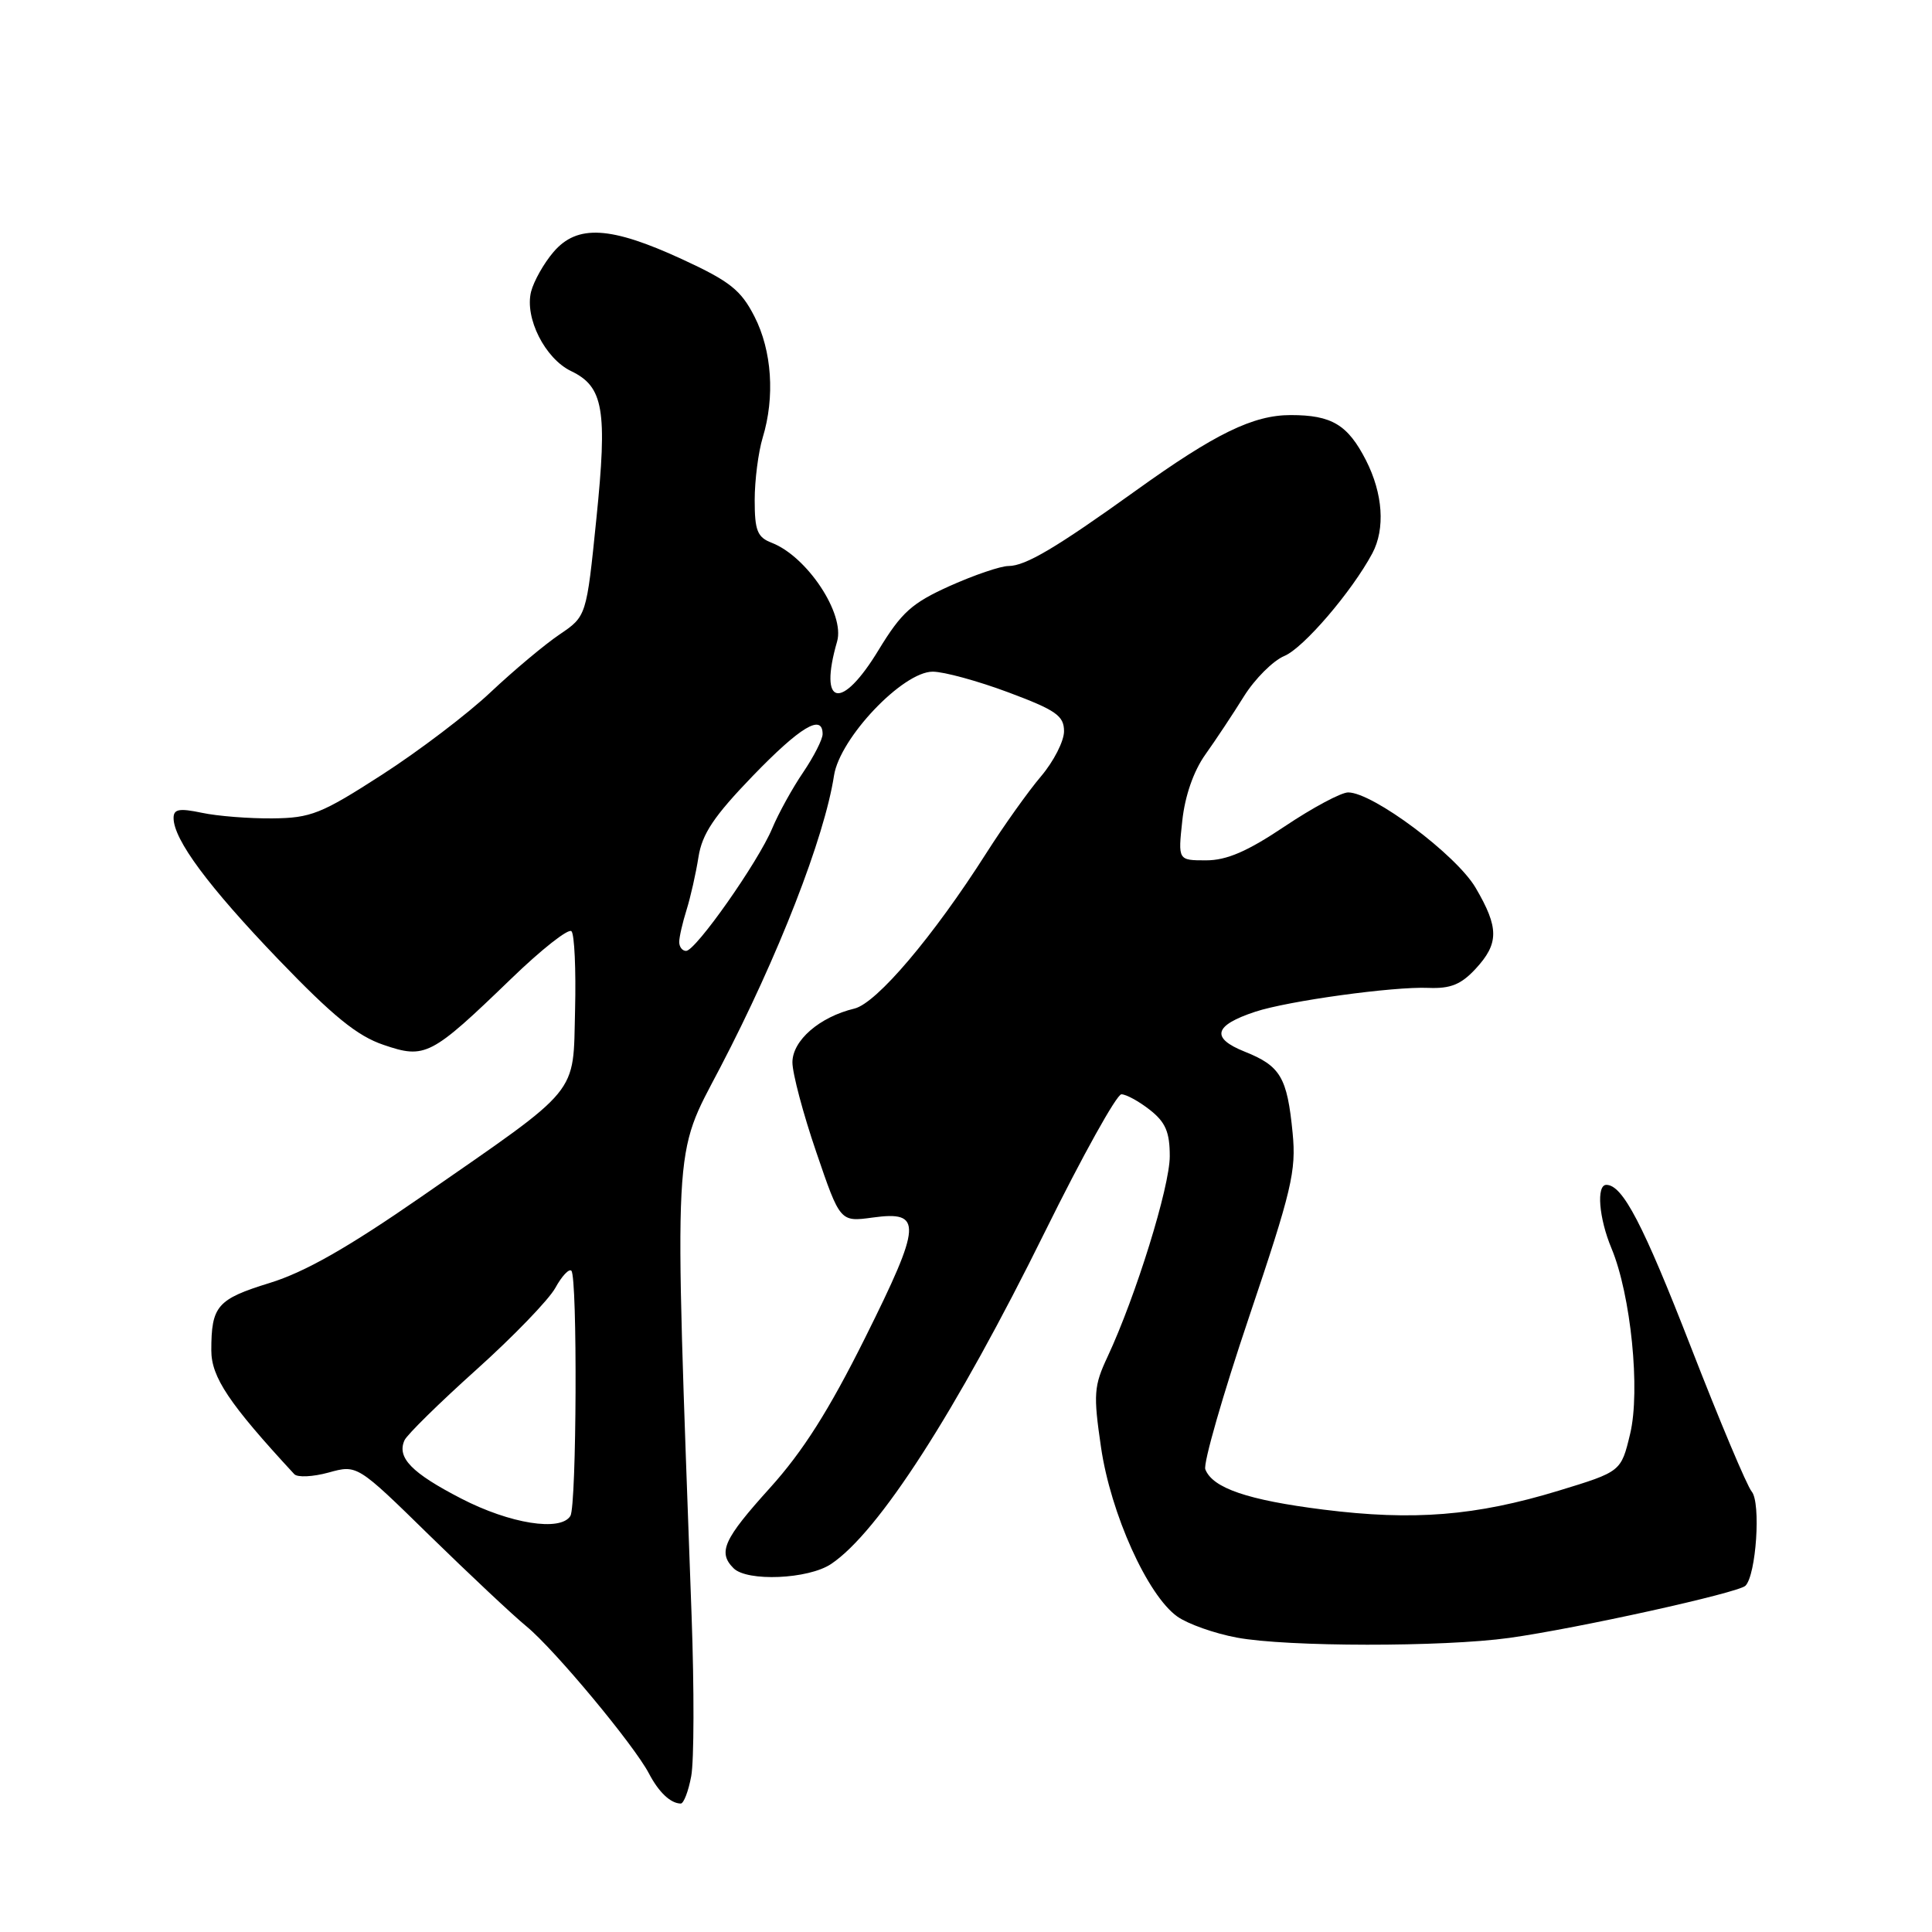 <?xml version="1.0" encoding="UTF-8" standalone="no"?>
<!DOCTYPE svg PUBLIC "-//W3C//DTD SVG 1.1//EN" "http://www.w3.org/Graphics/SVG/1.1/DTD/svg11.dtd" >
<svg xmlns="http://www.w3.org/2000/svg" xmlns:xlink="http://www.w3.org/1999/xlink" version="1.1" viewBox="0 0 256 256">
 <g >
 <path fill="currentColor"
d=" M 91.59 235.35 C 91.97 233.34 91.99 223.77 91.64 214.10 C 89.32 149.87 89.12 153.54 95.43 141.46 C 103.13 126.70 109.25 110.98 110.51 102.77 C 111.27 97.80 119.62 89.00 123.59 89.00 C 125.08 89.00 129.60 90.24 133.64 91.75 C 139.92 94.10 140.98 94.84 140.99 96.88 C 141.00 98.19 139.62 100.89 137.93 102.88 C 136.24 104.87 133.00 109.42 130.72 113.00 C 123.67 124.08 116.17 132.92 113.22 133.64 C 108.59 134.75 105.00 137.87 105.00 140.77 C 105.00 142.22 106.42 147.58 108.16 152.66 C 111.32 161.92 111.32 161.92 115.64 161.33 C 122.27 160.42 122.16 162.15 114.63 177.27 C 109.84 186.88 106.39 192.32 102.02 197.16 C 95.87 203.97 95.09 205.69 97.20 207.80 C 99.00 209.60 107.10 209.26 110.12 207.24 C 116.39 203.06 126.67 187.10 138.48 163.18 C 143.42 153.18 147.97 145.00 148.59 145.00 C 149.22 145.00 150.92 145.93 152.37 147.07 C 154.44 148.70 155.00 150.01 155.00 153.20 C 155.00 157.27 150.50 171.76 146.76 179.77 C 144.94 183.65 144.86 184.73 145.89 191.77 C 147.17 200.56 152.05 211.39 156.00 214.20 C 157.38 215.18 160.92 216.44 163.89 216.99 C 170.52 218.23 191.21 218.25 200.00 217.03 C 209.02 215.77 230.33 211.06 231.28 210.12 C 232.70 208.70 233.35 199.12 232.11 197.64 C 231.47 196.87 227.86 188.28 224.08 178.56 C 217.72 162.21 215.01 157.00 212.85 157.00 C 211.50 157.00 211.86 161.42 213.53 165.41 C 216.10 171.57 217.38 184.26 216.00 190.00 C 214.80 195.00 214.80 195.00 206.51 197.53 C 195.54 200.87 187.29 201.53 175.35 200.03 C 165.33 198.77 160.67 197.18 159.71 194.69 C 159.42 193.92 162.02 184.85 165.50 174.53 C 171.17 157.72 171.77 155.17 171.28 150.13 C 170.56 142.74 169.68 141.25 164.93 139.35 C 160.40 137.54 160.84 135.87 166.33 134.06 C 170.65 132.63 184.65 130.70 189.27 130.90 C 192.20 131.02 193.60 130.45 195.52 128.38 C 198.63 125.02 198.64 122.94 195.53 117.64 C 192.97 113.27 181.91 105.00 178.64 105.00 C 177.70 105.00 173.92 107.03 170.23 109.50 C 165.28 112.82 162.55 114.00 159.81 114.00 C 156.09 114.00 156.09 114.00 156.66 108.75 C 157.01 105.47 158.15 102.19 159.70 100.00 C 161.07 98.08 163.38 94.60 164.82 92.28 C 166.27 89.96 168.68 87.55 170.18 86.92 C 172.72 85.87 179.14 78.37 181.84 73.32 C 183.57 70.07 183.25 65.41 181.00 60.99 C 178.59 56.28 176.47 55.00 171.03 55.00 C 166.05 55.00 161.04 57.44 150.50 65.01 C 139.90 72.62 135.89 74.99 133.63 75.00 C 132.59 75.00 129.10 76.19 125.86 77.64 C 120.82 79.91 119.46 81.13 116.41 86.14 C 111.49 94.25 108.43 93.61 110.92 85.00 C 111.98 81.33 106.94 73.73 102.25 71.92 C 100.35 71.19 100.00 70.30 100.00 66.27 C 100.00 63.64 100.48 59.91 101.06 57.99 C 102.70 52.61 102.29 46.48 99.97 41.94 C 98.18 38.44 96.73 37.28 90.43 34.37 C 80.90 29.97 76.50 29.71 73.35 33.38 C 72.07 34.87 70.73 37.25 70.37 38.65 C 69.50 42.13 72.22 47.51 75.67 49.17 C 79.98 51.24 80.50 54.28 79.02 68.76 C 77.71 81.66 77.71 81.66 74.13 84.08 C 72.16 85.41 68.06 88.85 65.02 91.71 C 61.99 94.58 55.50 99.51 50.61 102.66 C 42.56 107.85 41.19 108.39 36.11 108.44 C 33.02 108.47 28.81 108.14 26.75 107.70 C 23.75 107.07 23.00 107.21 23.00 108.39 C 23.00 111.25 27.60 117.45 36.89 127.13 C 44.12 134.65 47.33 137.27 50.82 138.45 C 56.35 140.34 57.10 139.95 67.75 129.67 C 71.74 125.81 75.32 122.99 75.72 123.39 C 76.12 123.79 76.33 128.47 76.20 133.81 C 75.91 145.29 77.15 143.78 55.88 158.54 C 46.11 165.31 40.41 168.56 35.73 170.00 C 28.77 172.15 28.00 173.04 28.00 178.93 C 28.00 182.48 30.34 185.98 38.99 195.33 C 39.41 195.79 41.46 195.69 43.54 195.12 C 47.33 194.07 47.33 194.07 56.91 203.45 C 62.19 208.60 67.97 214.04 69.78 215.52 C 73.50 218.59 84.02 231.23 85.99 235.00 C 87.29 237.48 88.85 238.96 90.20 238.98 C 90.59 238.99 91.22 237.36 91.59 235.35 Z  M 61.12 198.57 C 54.53 195.17 52.56 193.14 53.60 190.84 C 53.94 190.10 58.21 185.90 63.11 181.50 C 68.01 177.10 72.72 172.22 73.58 170.66 C 74.44 169.09 75.40 168.07 75.71 168.38 C 76.53 169.20 76.41 199.53 75.58 200.87 C 74.28 202.97 67.59 201.91 61.12 198.57 Z  M 90.00 124.82 C 90.00 124.17 90.44 122.26 90.97 120.57 C 91.50 118.88 92.21 115.73 92.55 113.57 C 93.03 110.50 94.59 108.16 99.74 102.82 C 106.04 96.30 109.00 94.52 109.00 97.27 C 109.00 97.97 107.84 100.24 106.43 102.33 C 105.01 104.41 103.16 107.76 102.32 109.77 C 100.46 114.22 92.18 126.00 90.91 126.00 C 90.41 126.00 90.00 125.47 90.00 124.82 Z "/>
</g>
</svg>